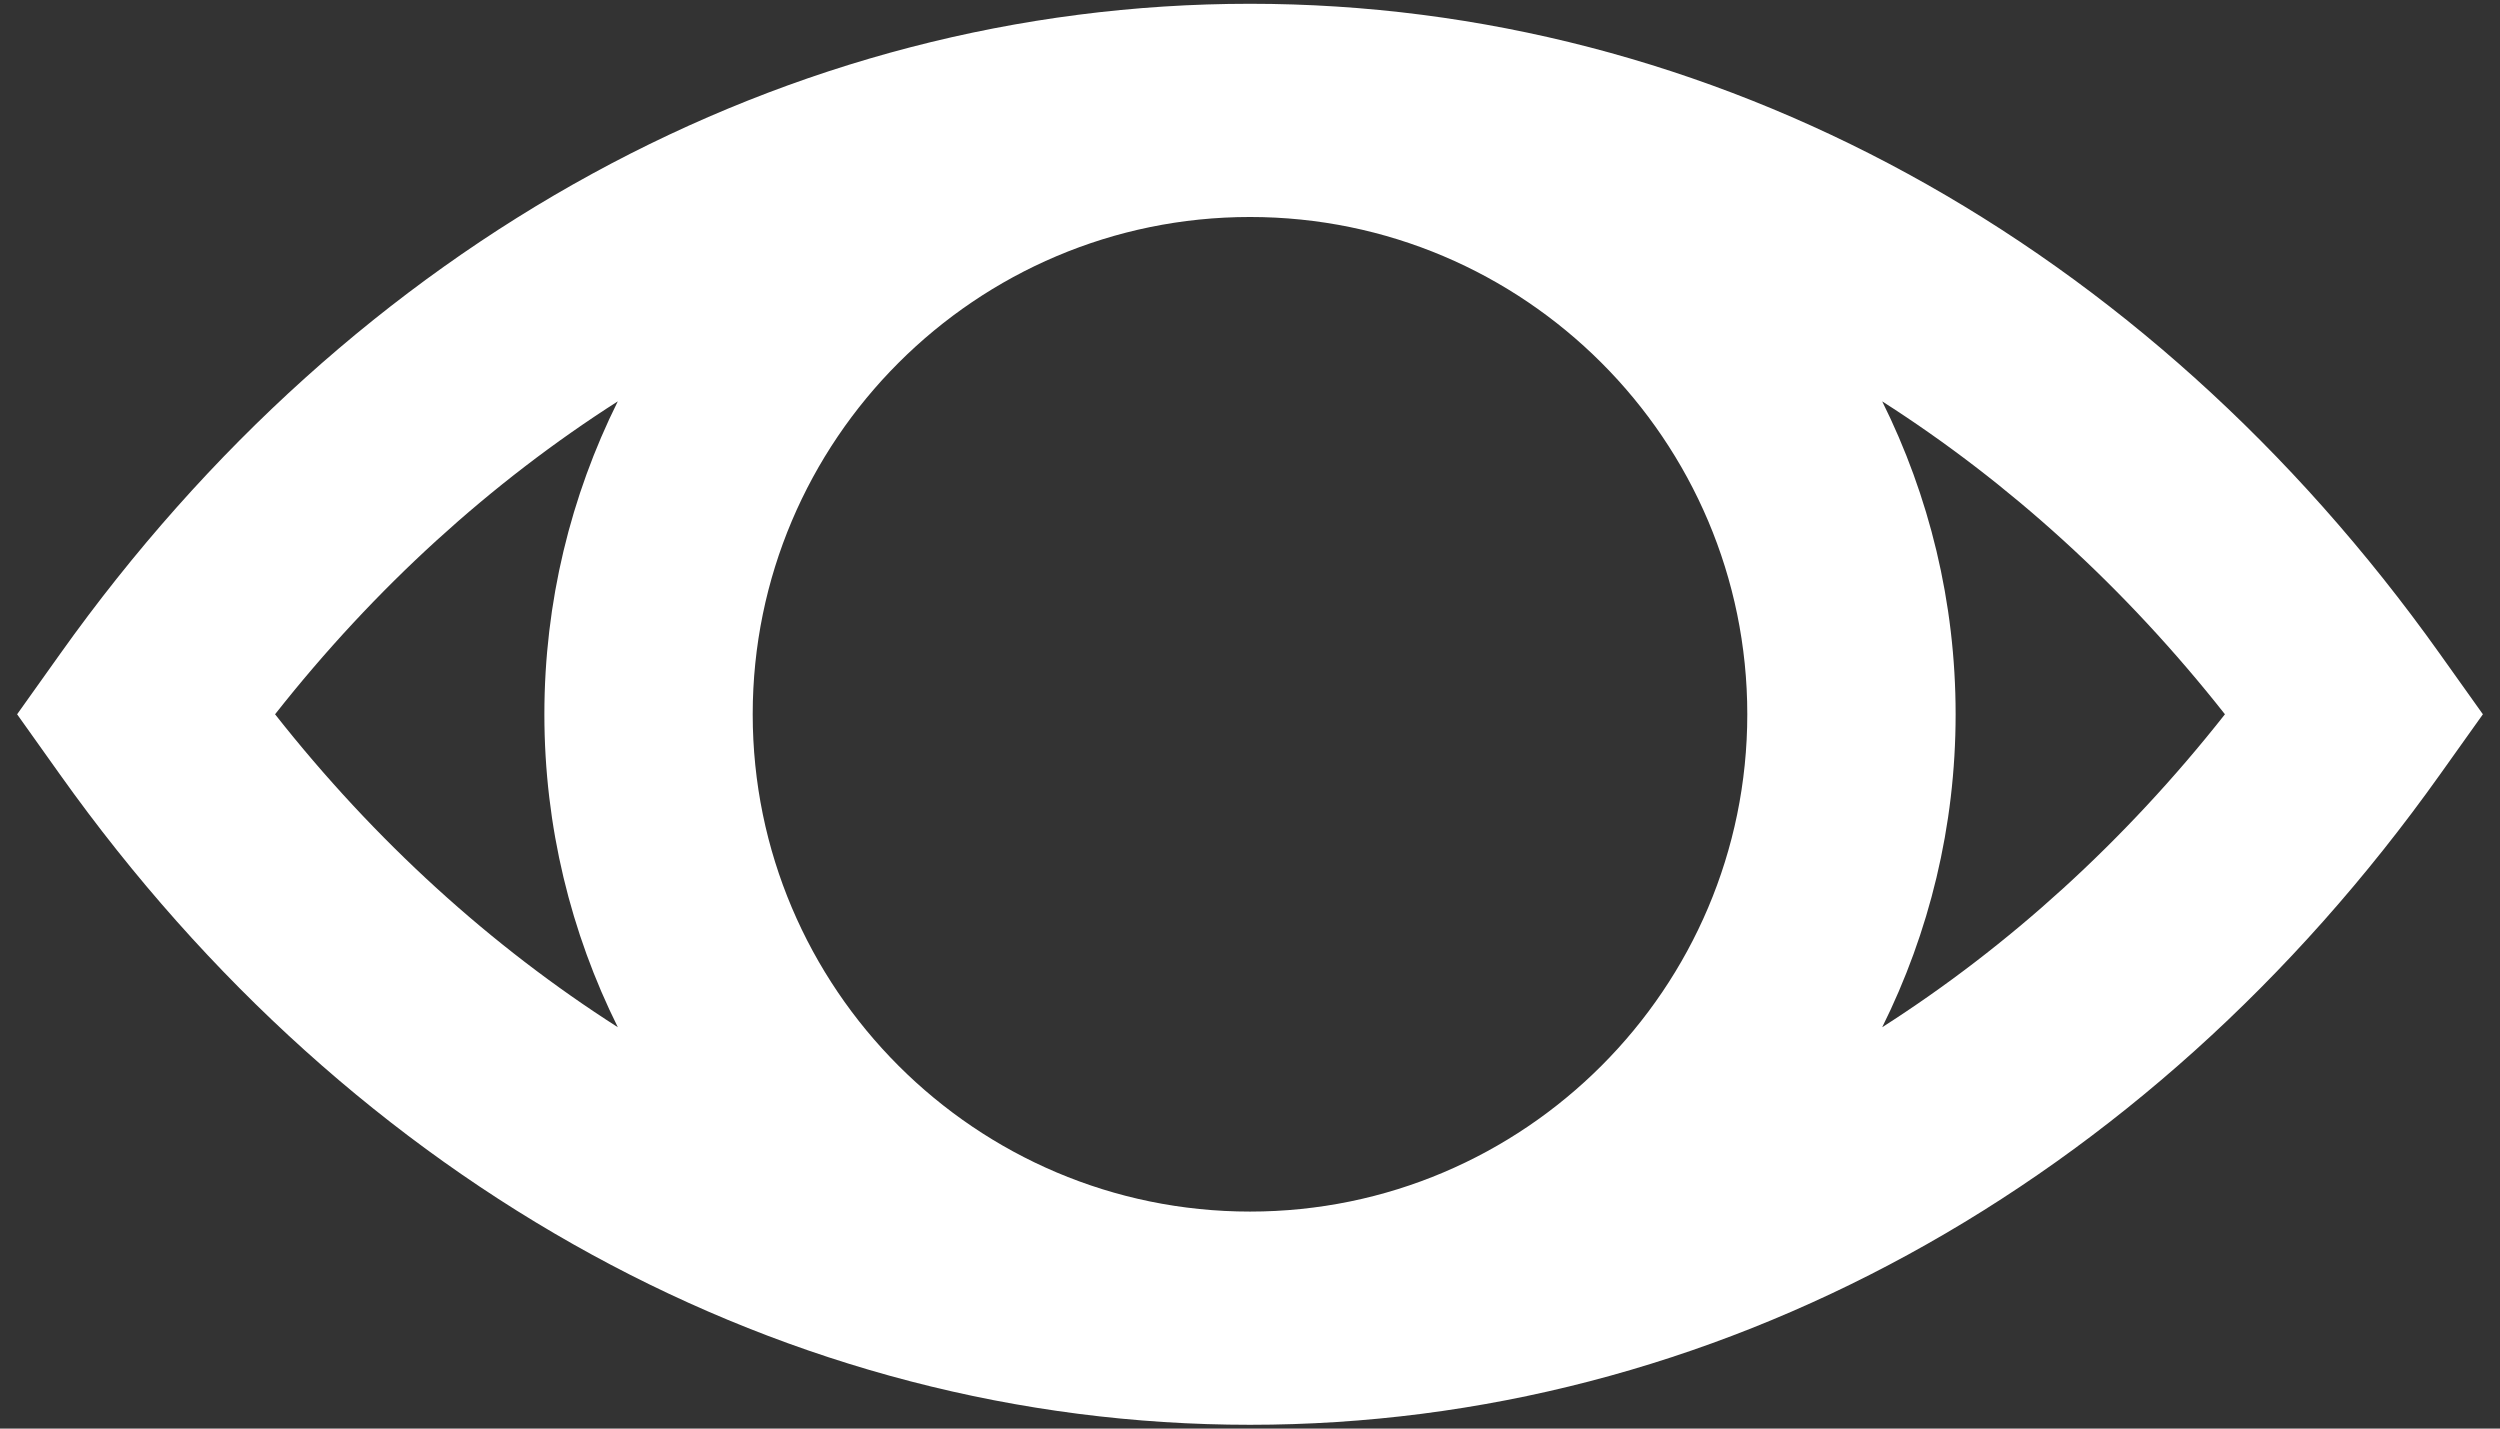 <?xml version="1.0" encoding="UTF-8"?>
<svg width="84px" height="48px" viewBox="0 0 84 48" version="1.1" xmlns="http://www.w3.org/2000/svg" xmlns:xlink="http://www.w3.org/1999/xlink">
    <rect x="0" y="0" width="84" height="48" fill="#333333" stroke="none"/>
    <!-- Generator: Sketch 54.1 (76490) - https://sketchapp.com -->
    <title>noun_View_1483812</title>
    <desc>Created with Sketch.</desc>
    <g id="Page-1" stroke="none" stroke-width="1" fill="none" fill-rule="evenodd">
        <g id="noun_View_1483812" transform="translate(-6, -6)">
            <rect id="Rectangle-36" x="0" y="0" width="96" height="60"></rect>
            <path d="M87.98,27.971 C78.102,14.089 63.529,6.127 48,6.127 C32.471,6.127 17.898,14.089 8.02,27.971 L6.575,30 L8.019,32.029 C17.897,45.911 32.47,53.873 48,53.873 C63.53,53.873 78.103,45.911 87.98,32.029 L89.425,30 L87.98,27.971 Z M48.001,46.709 C38.787,46.709 31.291,39.213 31.291,30 C31.291,20.787 38.787,13.291 48.001,13.291 C57.214,13.291 64.709,20.787 64.709,30 C64.709,39.213 57.214,46.709 48.001,46.709 Z M15.242,30 C18.608,25.728 22.507,22.201 26.758,19.485 C25.182,22.656 24.291,26.225 24.291,30 C24.291,33.775 25.183,37.344 26.759,40.515 C22.507,37.799 18.608,34.272 15.242,30 Z M69.242,40.515 C70.818,37.344 71.709,33.775 71.709,30 C71.709,26.225 70.818,22.656 69.242,19.486 C73.493,22.202 77.391,25.727 80.758,30 C77.392,34.272 73.493,37.799 69.242,40.515 Z" id="Shape" fill="#FFFFFF" fill-rule="nonzero"></path>
        </g>
    </g>
</svg>
